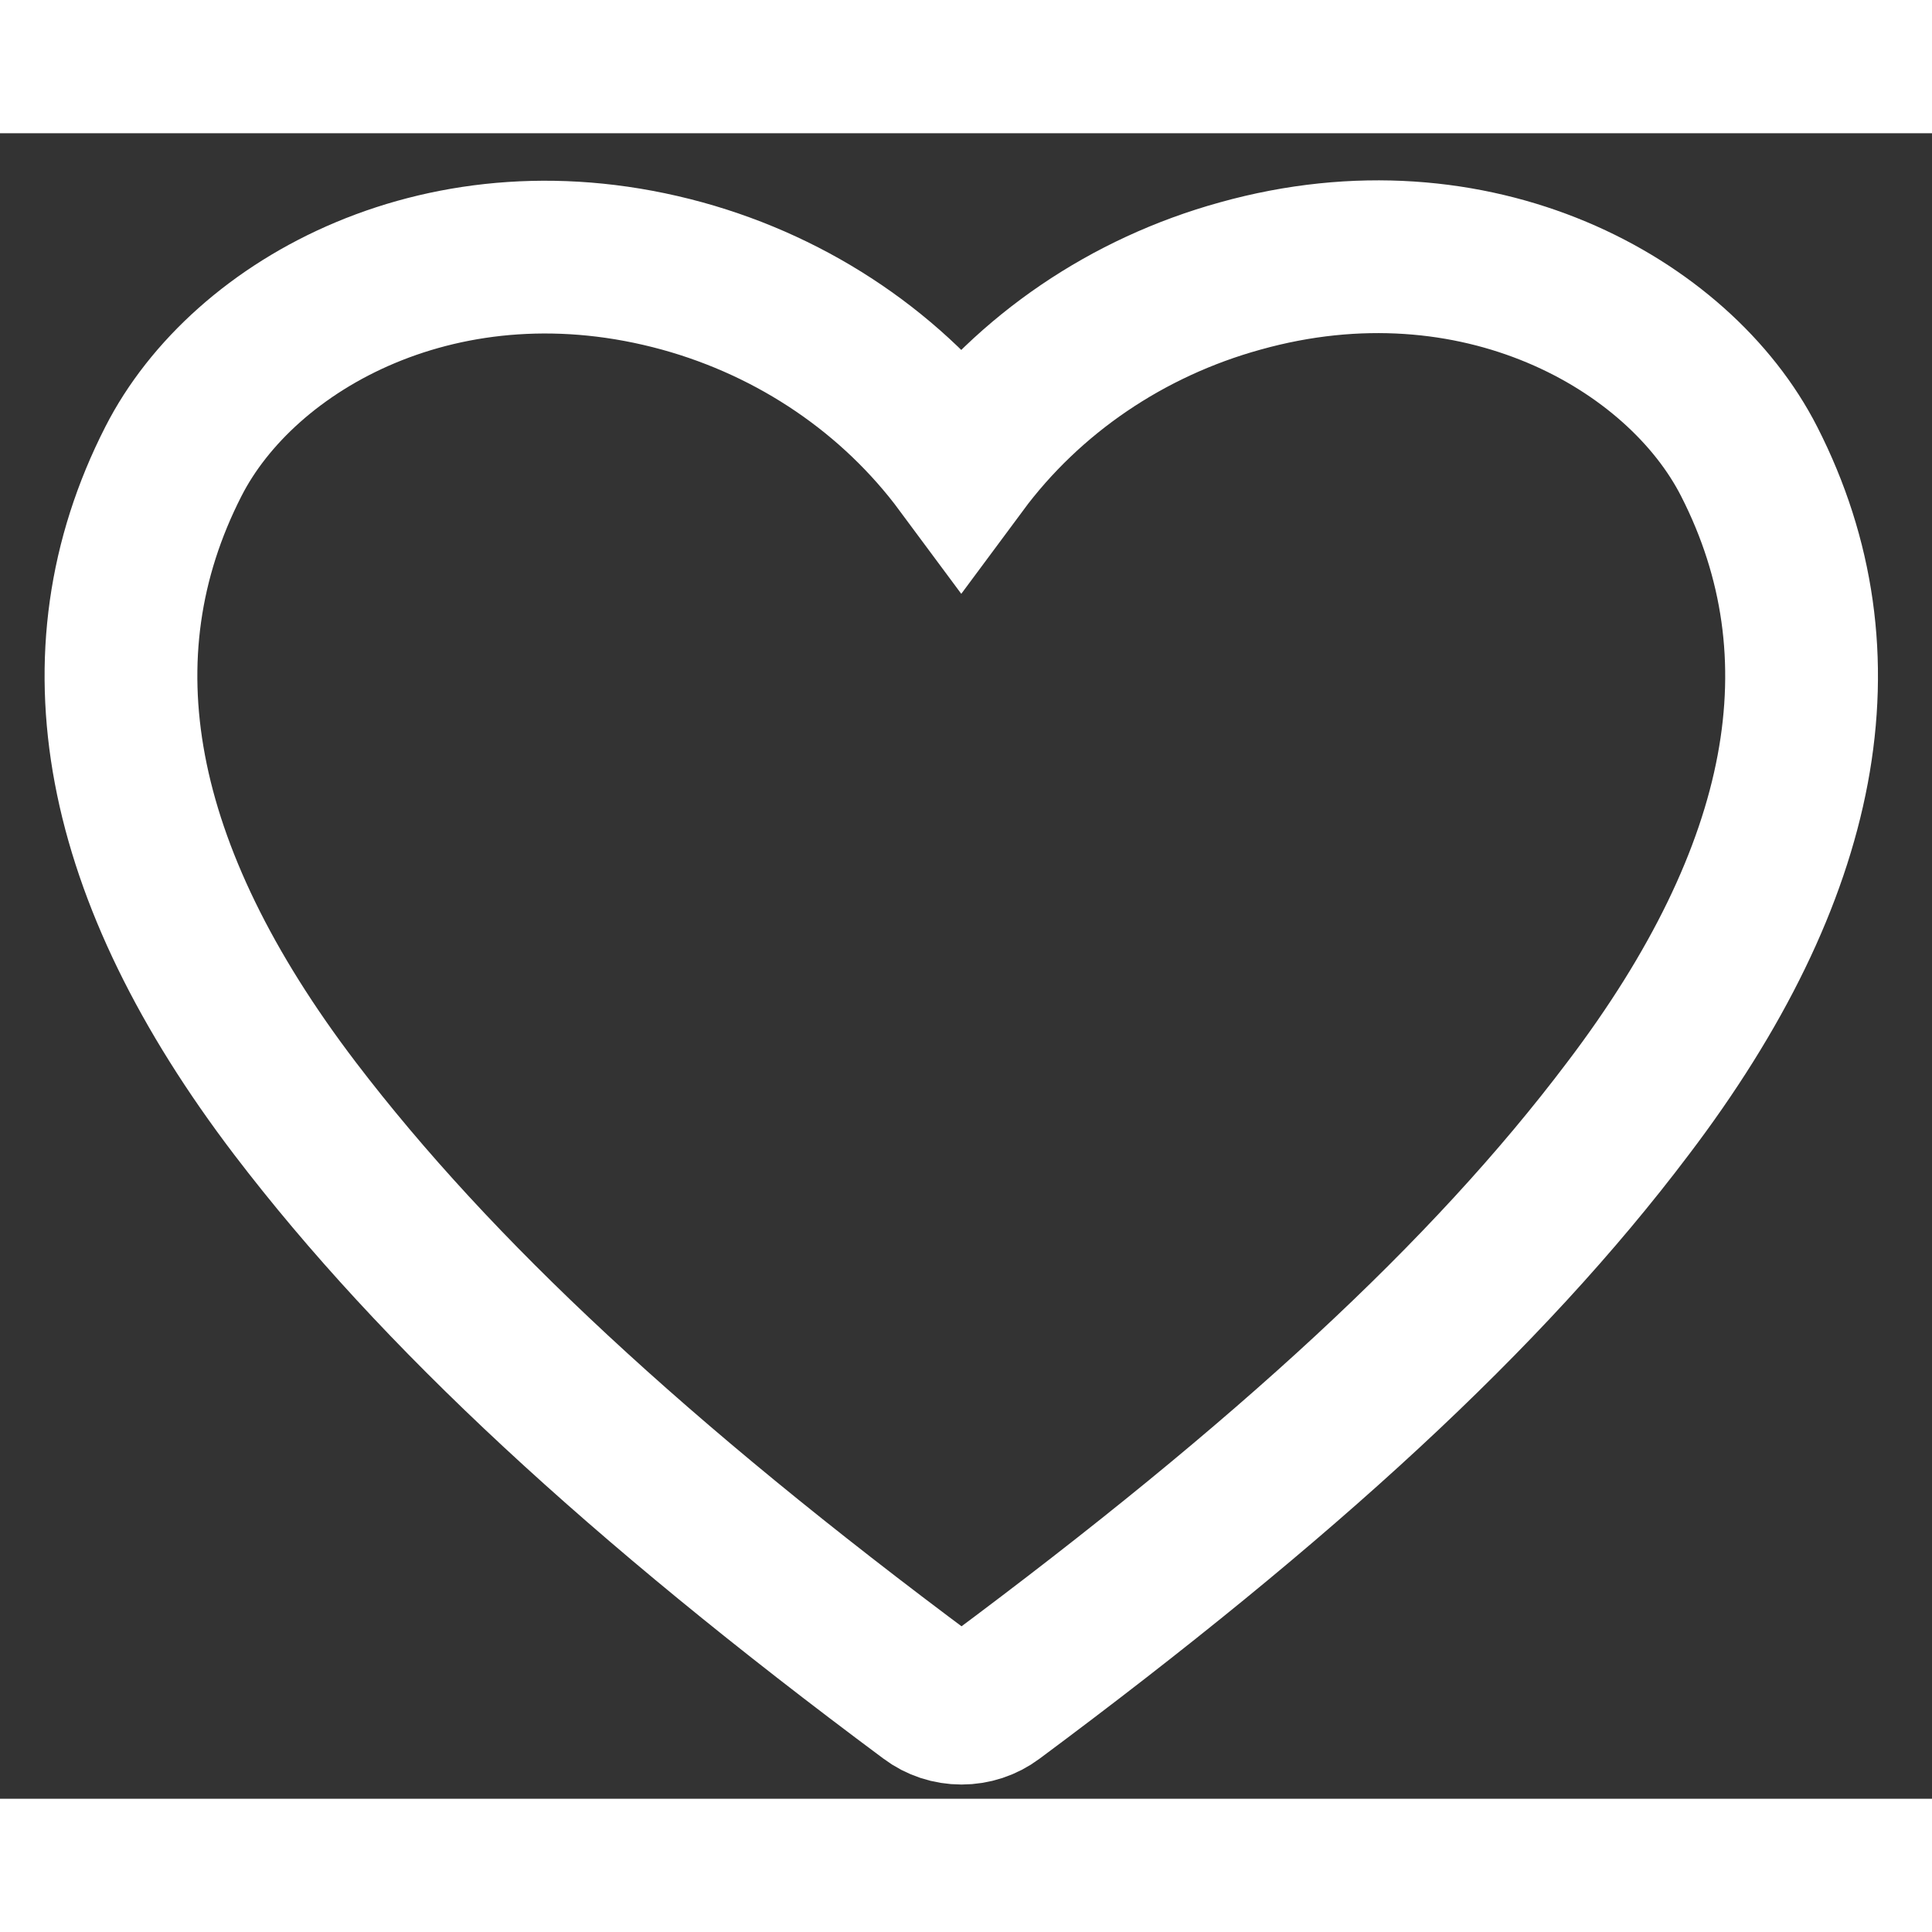 <svg width="24" height="24" viewBox="0 0 29 25" fill="none" xmlns="http://www.w3.org/2000/svg">
<rect x="0" y="0" width="29" height="25" fill="#333333" stroke="none"/>
<path d="M26.256 4.928C25.199 2.852 22.155 1.154 18.615 2.143C16.924 2.61 15.448 3.613 14.429 4.988C13.41 3.613 11.934 2.61 10.242 2.143C6.694 1.169 3.658 2.852 2.602 4.928C1.12 7.834 1.735 11.102 4.431 14.642C6.544 17.412 9.564 20.22 13.948 23.48C14.086 23.584 14.257 23.64 14.433 23.64C14.608 23.64 14.779 23.584 14.918 23.48C19.293 20.227 22.321 17.442 24.434 14.642C27.123 11.102 27.738 7.834 26.256 4.928Z" stroke="white" stroke-width="2.293"/>
</svg>

